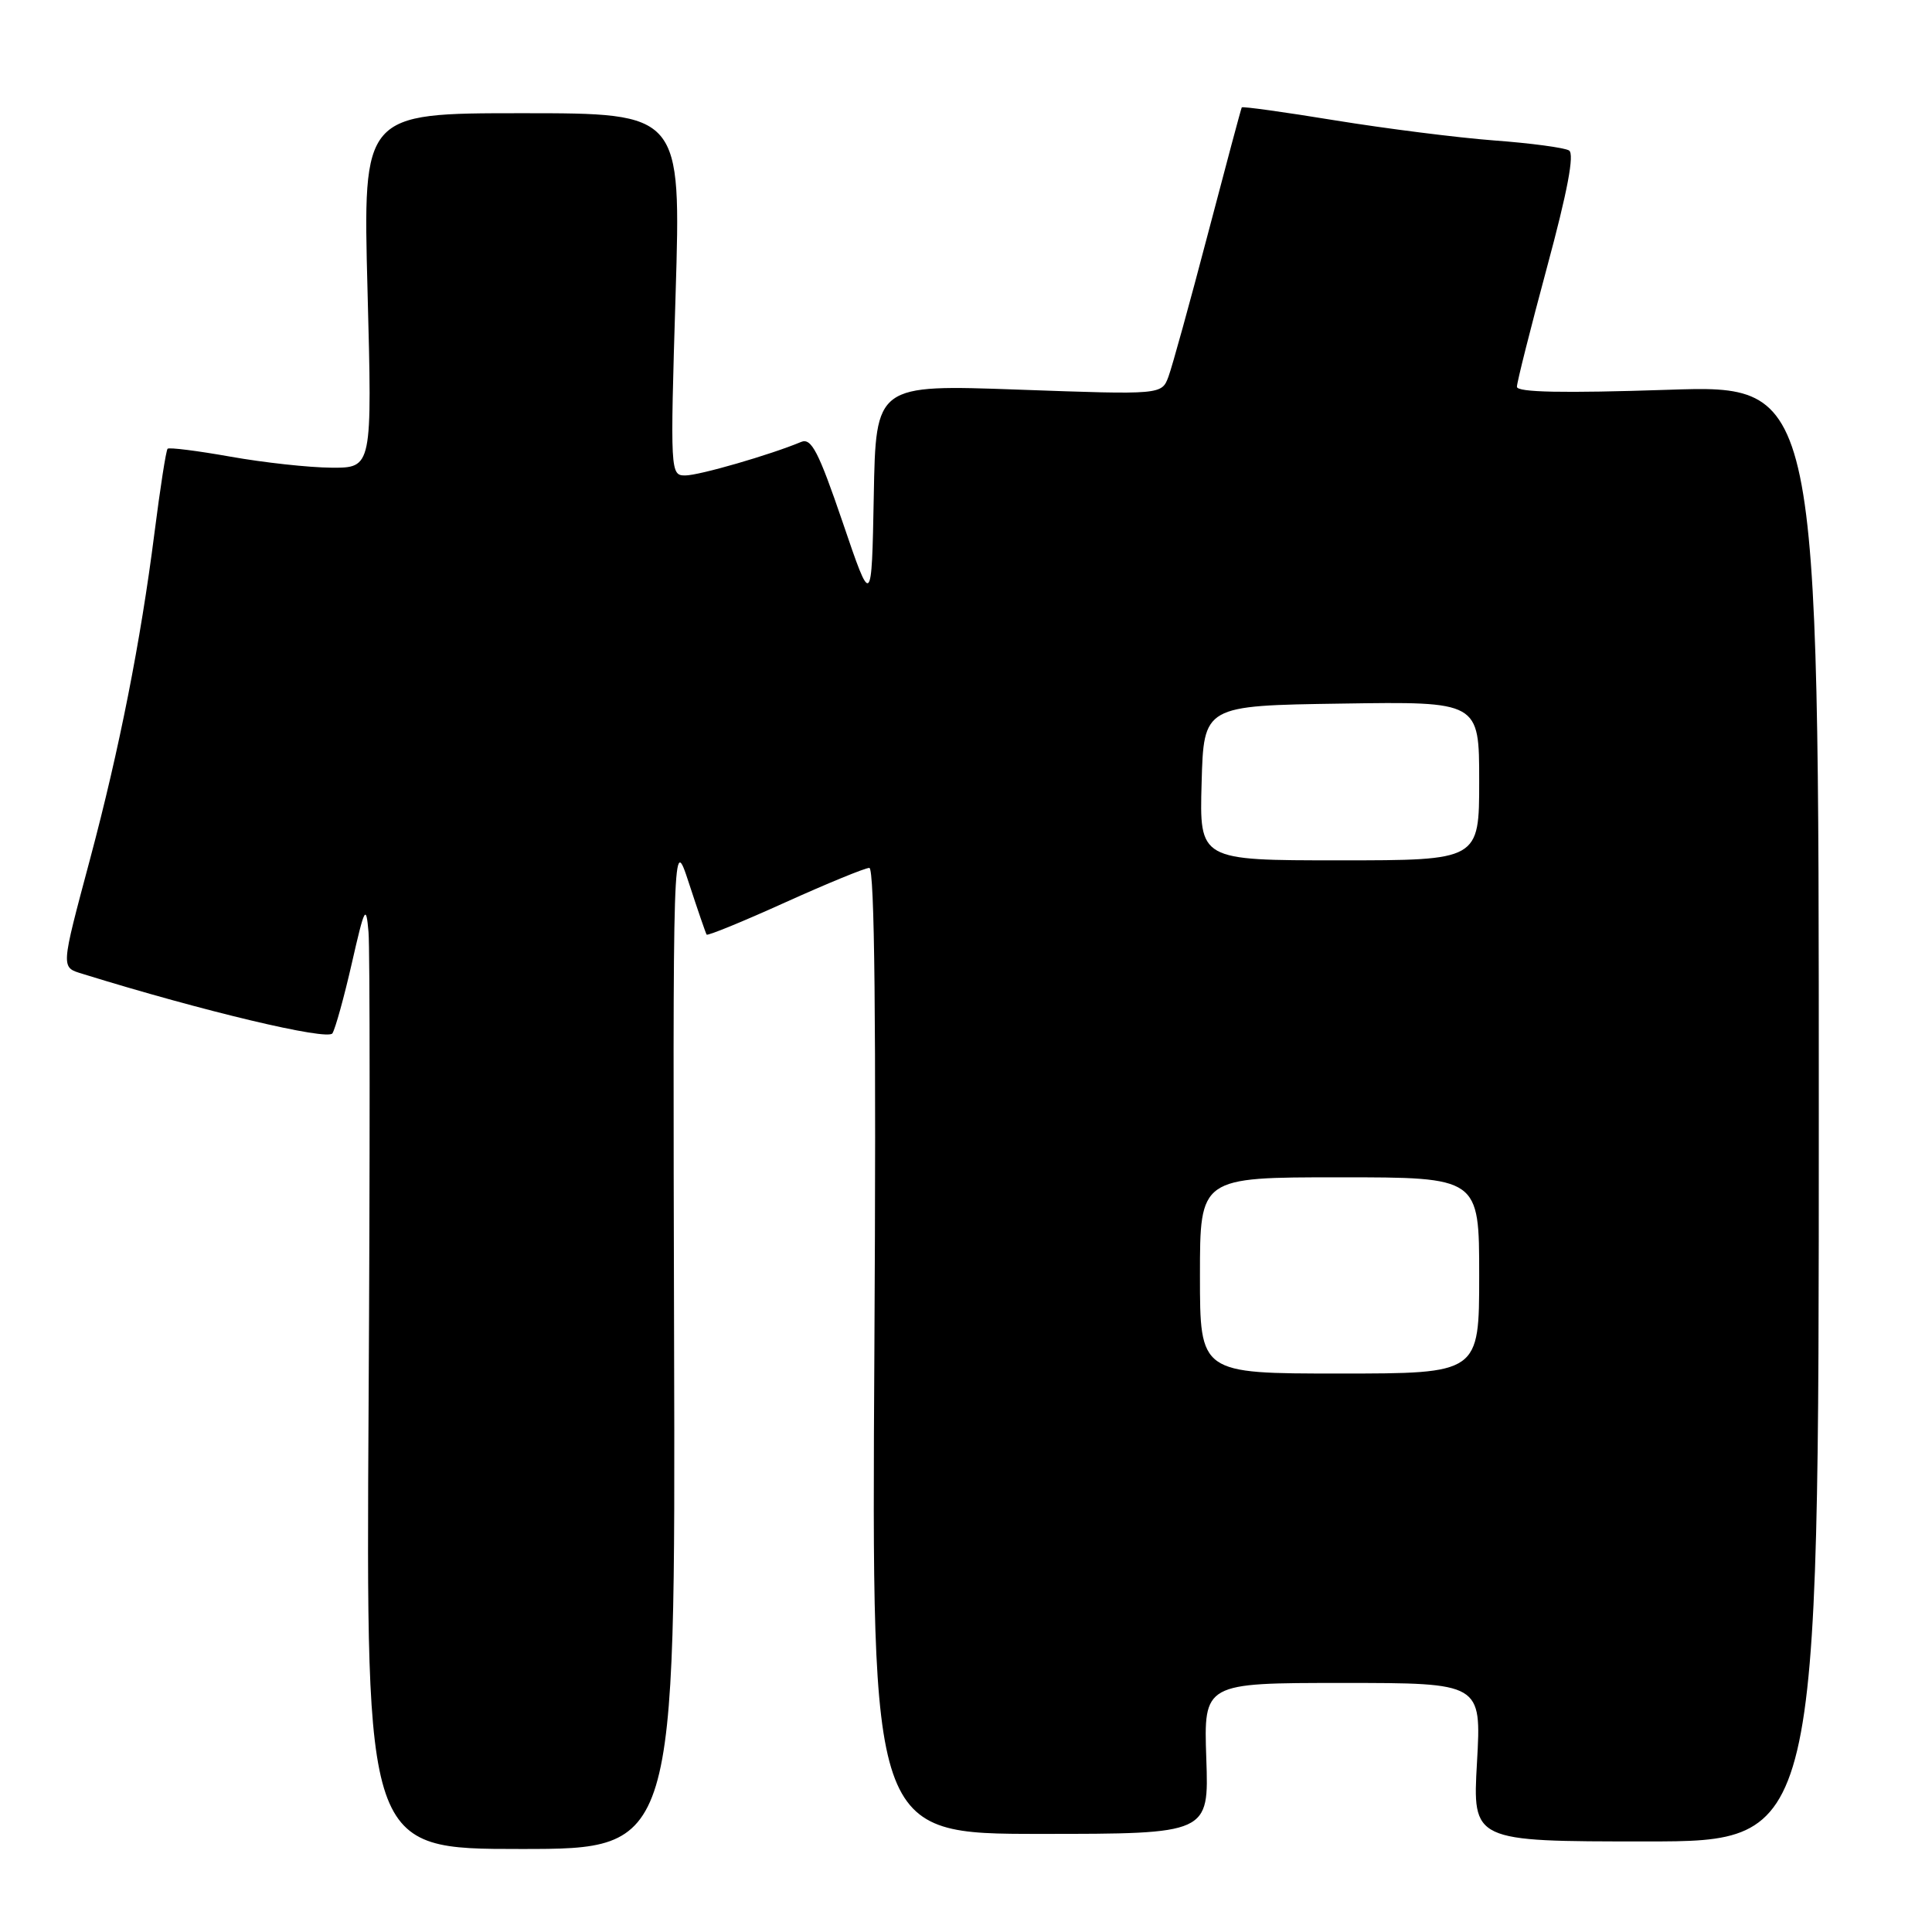 <?xml version="1.0" encoding="UTF-8" standalone="no"?>
<!DOCTYPE svg PUBLIC "-//W3C//DTD SVG 1.1//EN" "http://www.w3.org/Graphics/SVG/1.1/DTD/svg11.dtd" >
<svg xmlns="http://www.w3.org/2000/svg" xmlns:xlink="http://www.w3.org/1999/xlink" version="1.1" viewBox="0 0 256 256">
 <g >
 <path fill="currentColor"
d=" M 89.32 177.75 C 89.15 110.50 89.15 110.50 91.28 117.00 C 92.45 120.58 93.51 123.65 93.63 123.84 C 93.75 124.03 98.42 122.12 104.01 119.59 C 109.59 117.07 114.63 115.00 115.19 115.00 C 115.89 115.00 116.11 135.54 115.86 179.00 C 115.49 243.00 115.49 243.00 137.84 243.00 C 160.19 243.00 160.19 243.00 159.84 233.00 C 159.50 223.00 159.50 223.00 177.90 223.00 C 196.30 223.00 196.30 223.00 195.71 233.50 C 195.11 244.00 195.11 244.00 218.06 244.00 C 241.00 244.00 241.00 244.00 241.00 147.49 C 241.00 50.98 241.00 50.98 221.00 51.65 C 207.10 52.11 201.00 51.99 201.00 51.25 C 201.00 50.66 202.80 43.53 204.99 35.40 C 207.70 25.38 208.64 20.40 207.91 19.94 C 207.31 19.57 202.84 18.97 197.97 18.61 C 193.10 18.24 183.63 17.04 176.92 15.95 C 170.20 14.85 164.64 14.08 164.54 14.23 C 164.45 14.38 162.43 21.93 160.05 31.00 C 157.67 40.08 155.32 48.58 154.83 49.90 C 153.93 52.31 153.93 52.31 134.99 51.63 C 116.05 50.95 116.05 50.95 115.78 65.72 C 115.50 80.50 115.50 80.50 111.65 69.18 C 108.45 59.81 107.51 57.99 106.15 58.56 C 102.09 60.26 92.64 63.00 90.80 63.00 C 88.82 63.00 88.80 62.64 89.52 39.00 C 90.25 15.00 90.25 15.00 69.17 15.00 C 48.08 15.00 48.08 15.00 48.70 38.50 C 49.32 62.00 49.32 62.00 43.91 61.97 C 40.93 61.95 34.92 61.29 30.54 60.51 C 26.16 59.73 22.41 59.26 22.21 59.46 C 22.00 59.66 21.22 64.71 20.46 70.67 C 18.64 84.97 15.81 99.30 11.96 113.73 C 8.00 128.57 8.03 128.14 11.00 129.06 C 26.87 133.98 43.43 137.92 44.05 136.92 C 44.44 136.29 45.60 132.11 46.62 127.63 C 48.33 120.13 48.51 119.81 48.83 123.50 C 49.02 125.70 49.03 153.94 48.84 186.25 C 48.50 245.00 48.50 245.00 69.00 245.00 C 89.50 245.00 89.50 245.00 89.32 177.75 Z  M 159.00 169.00 C 159.00 156.00 159.00 156.00 177.50 156.00 C 196.00 156.00 196.00 156.00 196.00 169.00 C 196.00 182.00 196.00 182.00 177.50 182.00 C 159.00 182.00 159.00 182.00 159.00 169.00 Z  M 159.22 103.75 C 159.50 93.50 159.50 93.50 177.75 93.23 C 196.00 92.95 196.00 92.95 196.00 103.48 C 196.00 114.00 196.00 114.00 177.47 114.00 C 158.93 114.00 158.93 114.00 159.22 103.75 Z "/>
</g>
</svg>